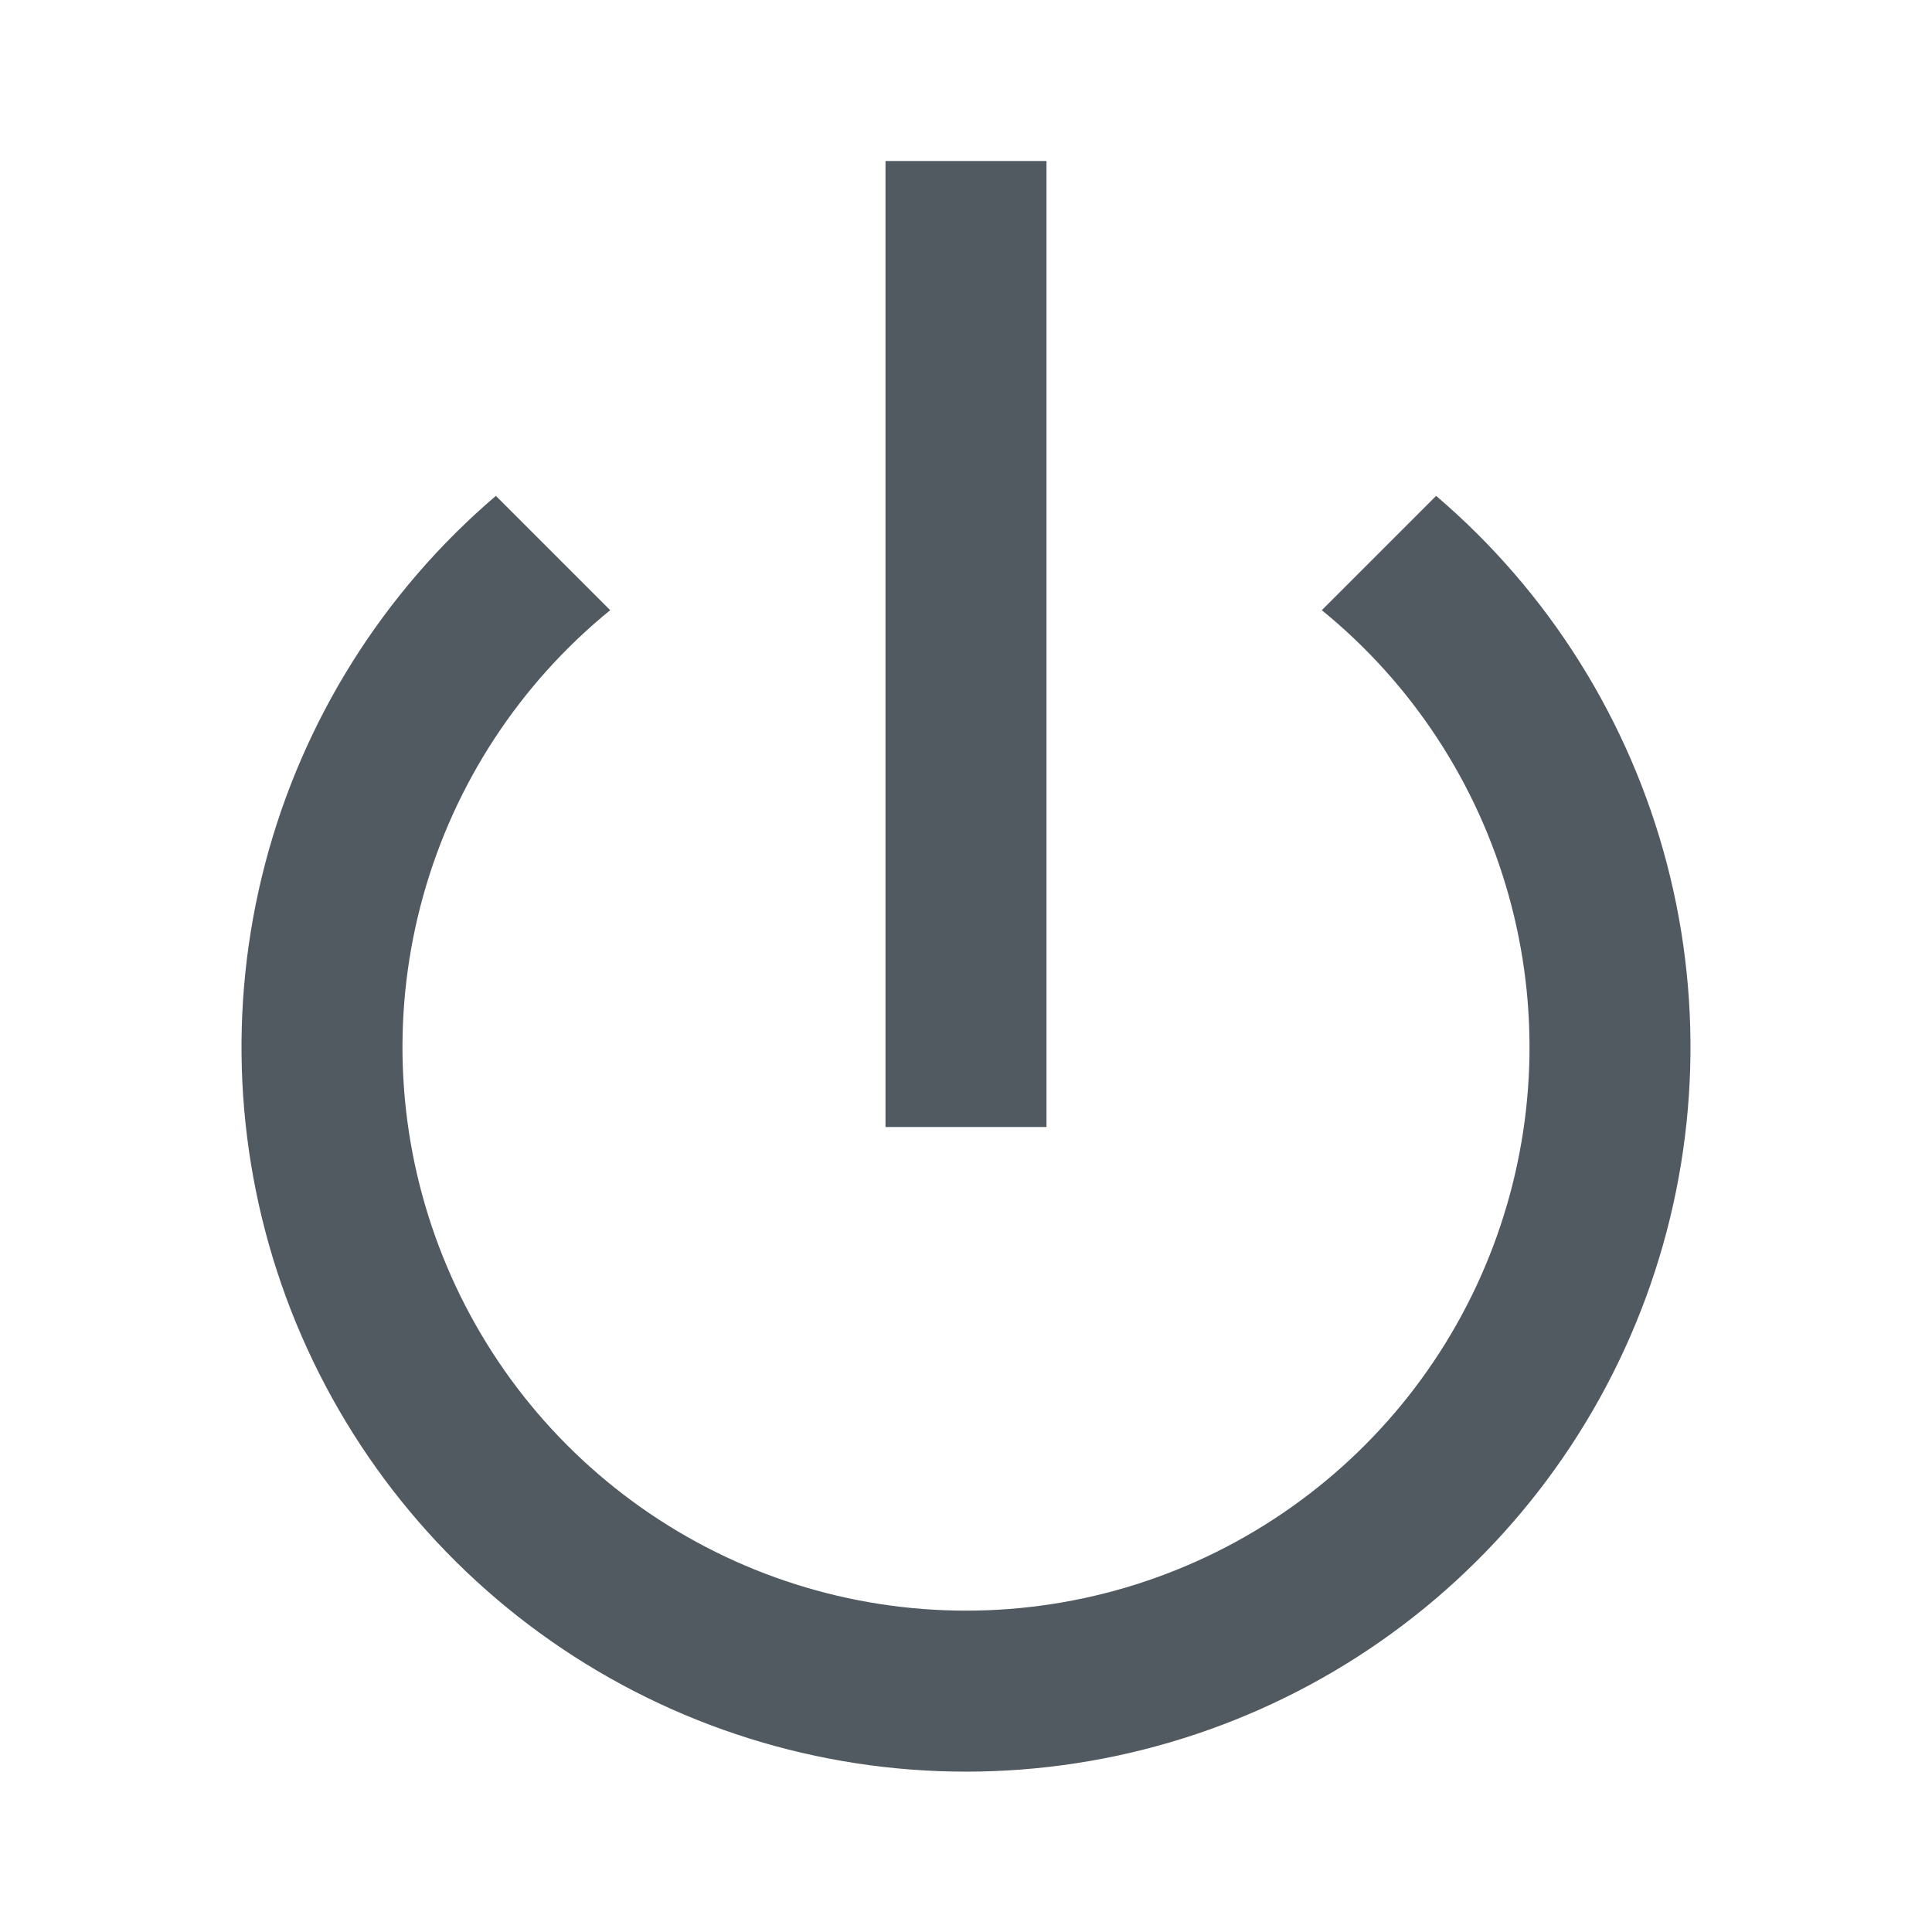 <svg width="24" height="24" viewBox="0 0 24 24" fill="none" xmlns="http://www.w3.org/2000/svg">
<path fill-rule="evenodd" clip-rule="evenodd" d="M11 14V2H13V14H11Z" fill="#525A61"/>
<path d="M17.84 6.16L16.42 7.58C17.541 8.493 18.352 9.73 18.741 11.122C19.131 12.514 19.08 13.992 18.595 15.354C18.111 16.716 17.217 17.894 16.036 18.727C14.855 19.561 13.445 20.008 12 20.008C10.555 20.008 9.145 19.561 7.964 18.727C6.783 17.894 5.889 16.716 5.405 15.354C4.92 13.992 4.869 12.514 5.259 11.122C5.648 9.73 6.459 8.493 7.58 7.58L6.16 6.16C4.759 7.355 3.759 8.95 3.293 10.731C2.827 12.512 2.919 14.393 3.555 16.12C4.192 17.847 5.342 19.338 6.853 20.391C8.363 21.444 10.159 22.008 12 22.008C13.841 22.008 15.637 21.444 17.147 20.391C18.657 19.338 19.808 17.847 20.445 16.12C21.081 14.393 21.173 12.512 20.707 10.731C20.241 8.95 19.241 7.355 17.84 6.16Z" fill="#525A61"/>
</svg>
